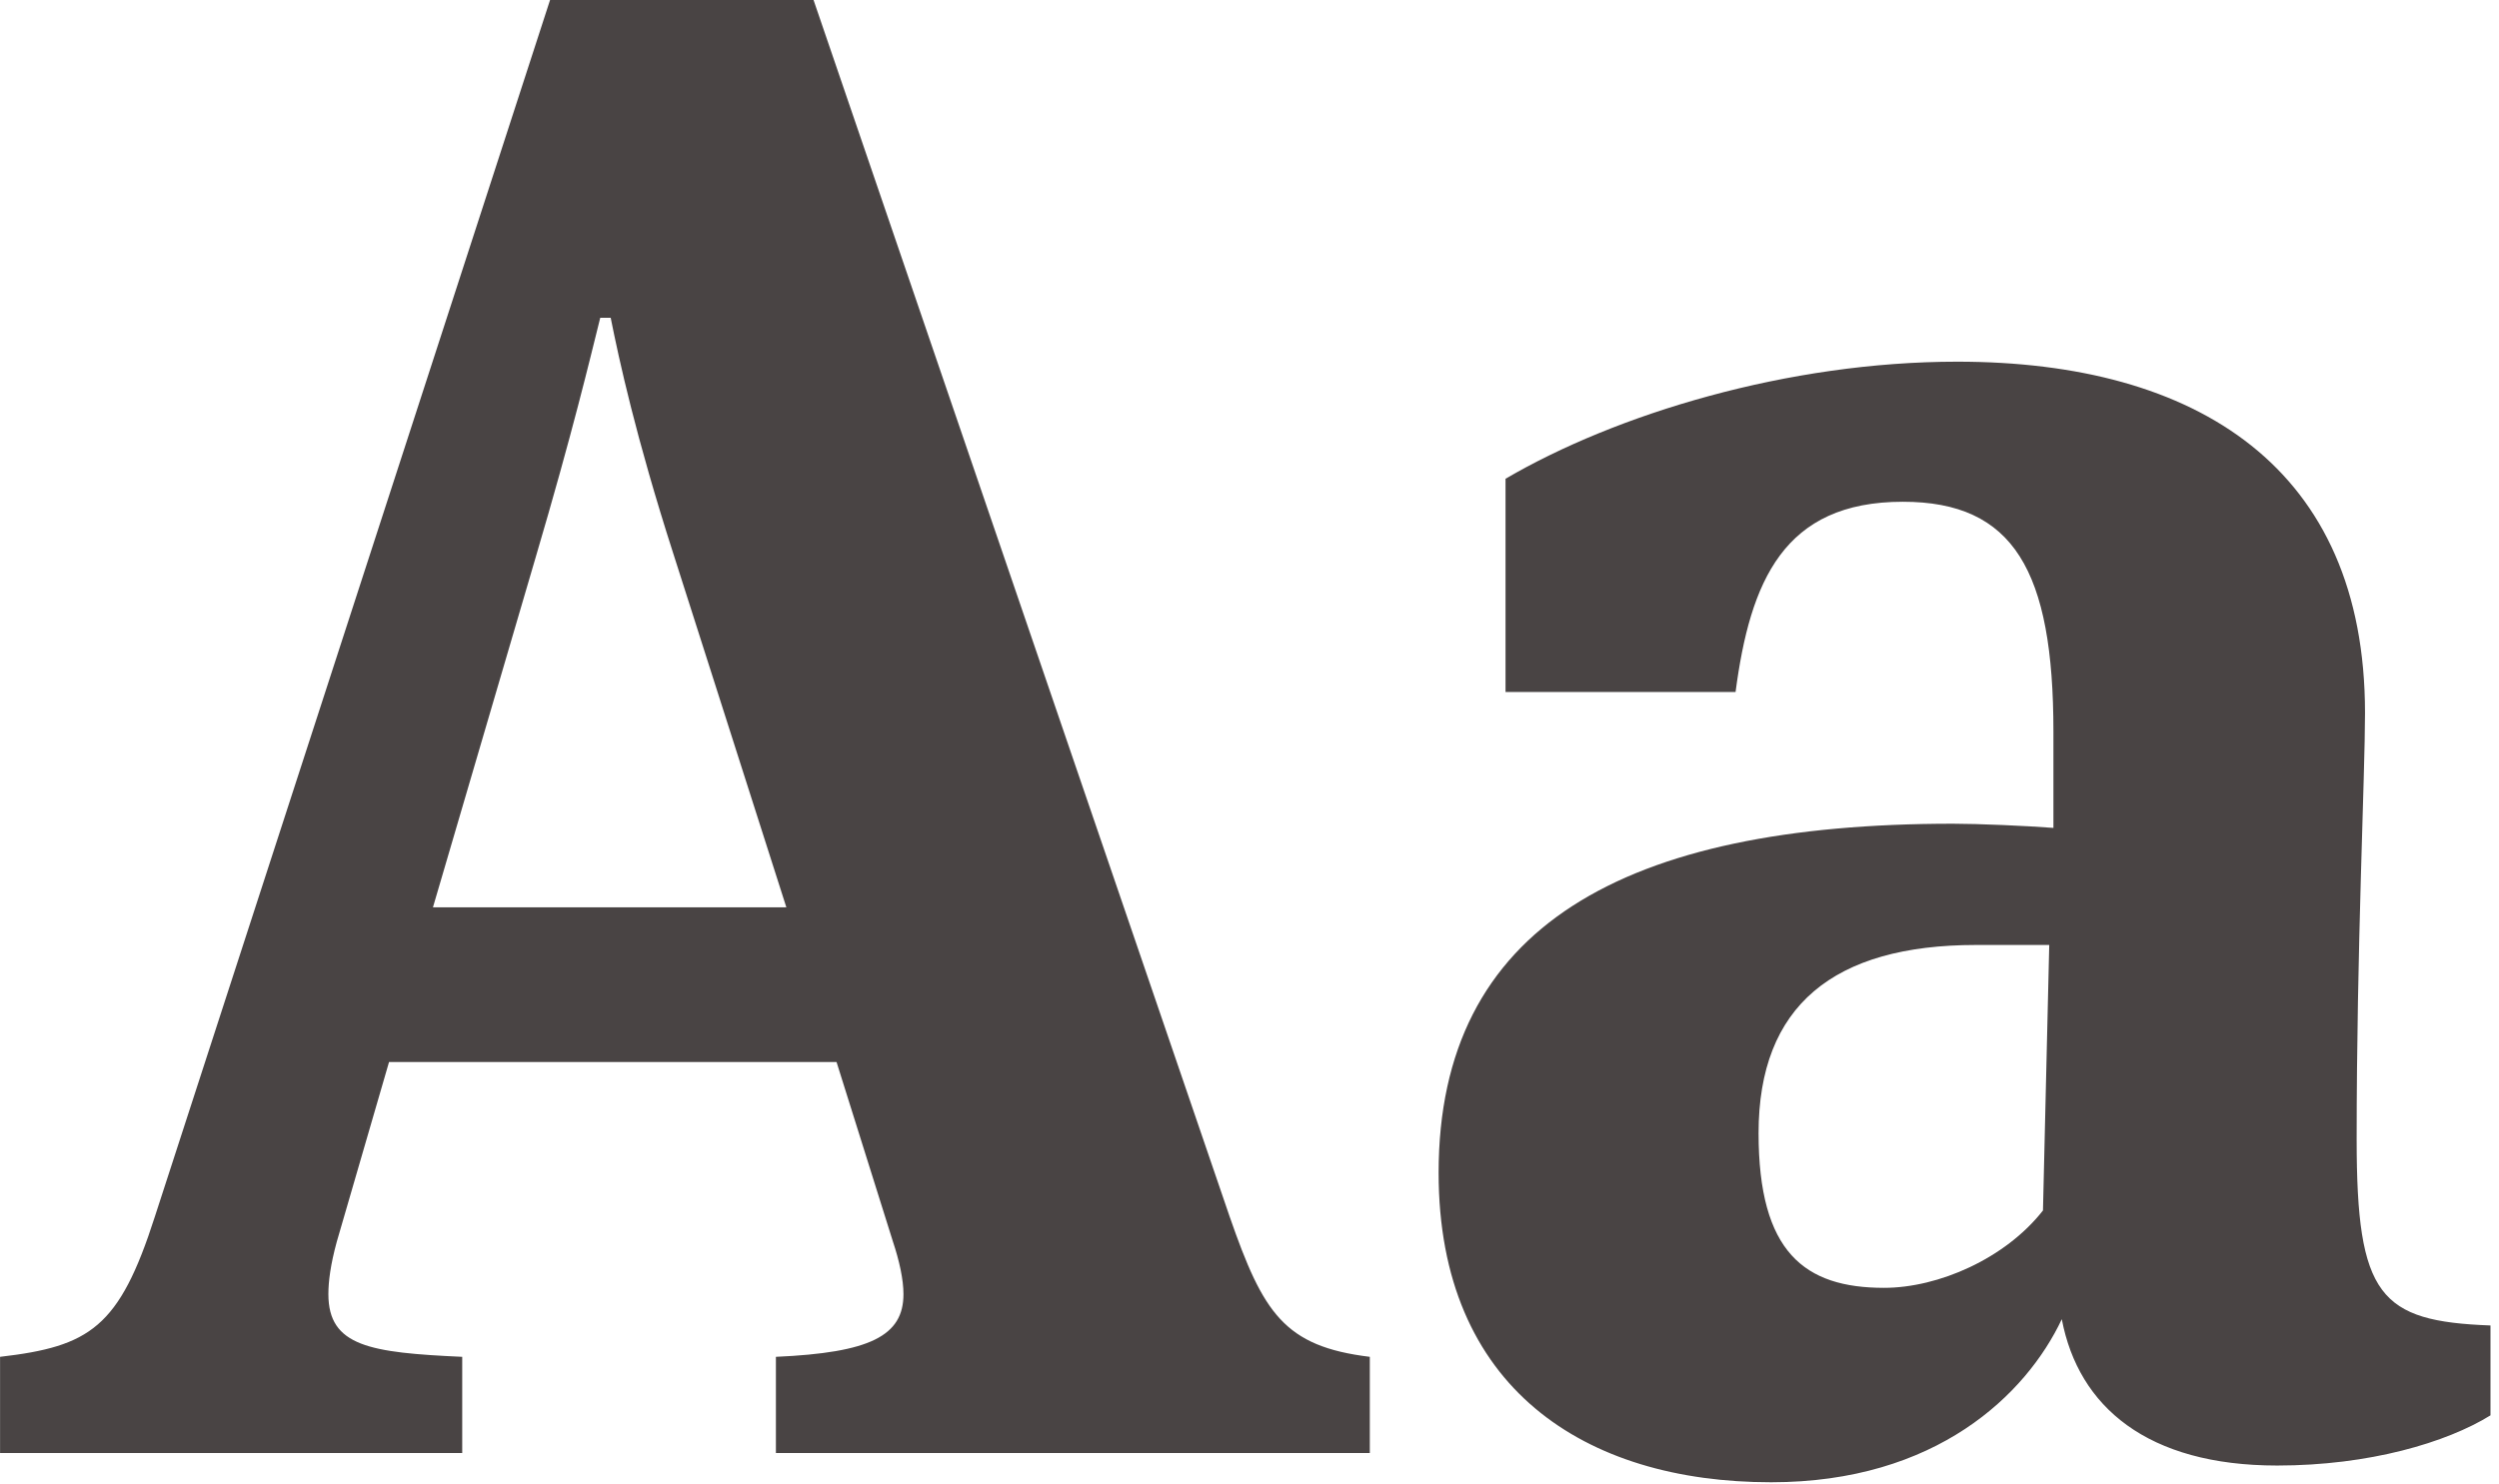 <svg width="239" height="142" viewBox="0 0 239 142" fill="none" xmlns="http://www.w3.org/2000/svg">
<path d="M85.406 118.8L80.006 101.6H37.206L32.206 118.8C31.606 121 31.406 122.6 31.406 123.8C31.406 128.8 35.406 129.4 44.206 129.8V139H0.006V129.8C8.606 128.8 11.406 127 14.806 116.4L52.606 0H77.806L117.606 116.4C120.806 125.6 122.806 128.8 131.006 129.8V139H74.206V129.8C83.206 129.4 86.406 127.8 86.406 123.8C86.406 122.4 86.006 120.6 85.406 118.8ZM51.206 53.4L41.406 86.8H75.206L64.406 53C60.806 41.8 59.206 34.4 58.406 30.4H57.406C56.406 34.4 54.806 41.2 51.206 53.4Z" fill="#494444"/>
<path d="M225.386 109C225.386 124 227.586 126.4 238.186 126.8V135.4C233.986 138 226.586 140.2 217.786 140.2C205.386 140.2 198.786 134.6 197.186 126.2C193.786 133.4 185.186 141.8 169.386 141.8C151.586 141.8 137.586 132.8 137.586 112.2C137.586 88.6 155.386 78.8 186.786 78.8C189.186 78.8 193.786 79 196.386 79.2V70C196.386 54.6 192.586 48 181.986 48C170.586 48 167.386 55.6 165.986 66.2H143.986V45.8C154.586 39.6 170.986 34.6 187.186 34.6C210.186 34.6 226.186 44.8 226.186 68.2C226.186 74.2 225.386 90.8 225.386 109ZM195.986 90.4H188.986C175.386 90.4 168.186 96.2 168.186 108.4C168.186 119.8 172.586 123.2 180.186 123.2C185.386 123.2 191.786 120.4 195.386 115.8L195.986 90.4Z" fill="#494444"/>
</svg>

